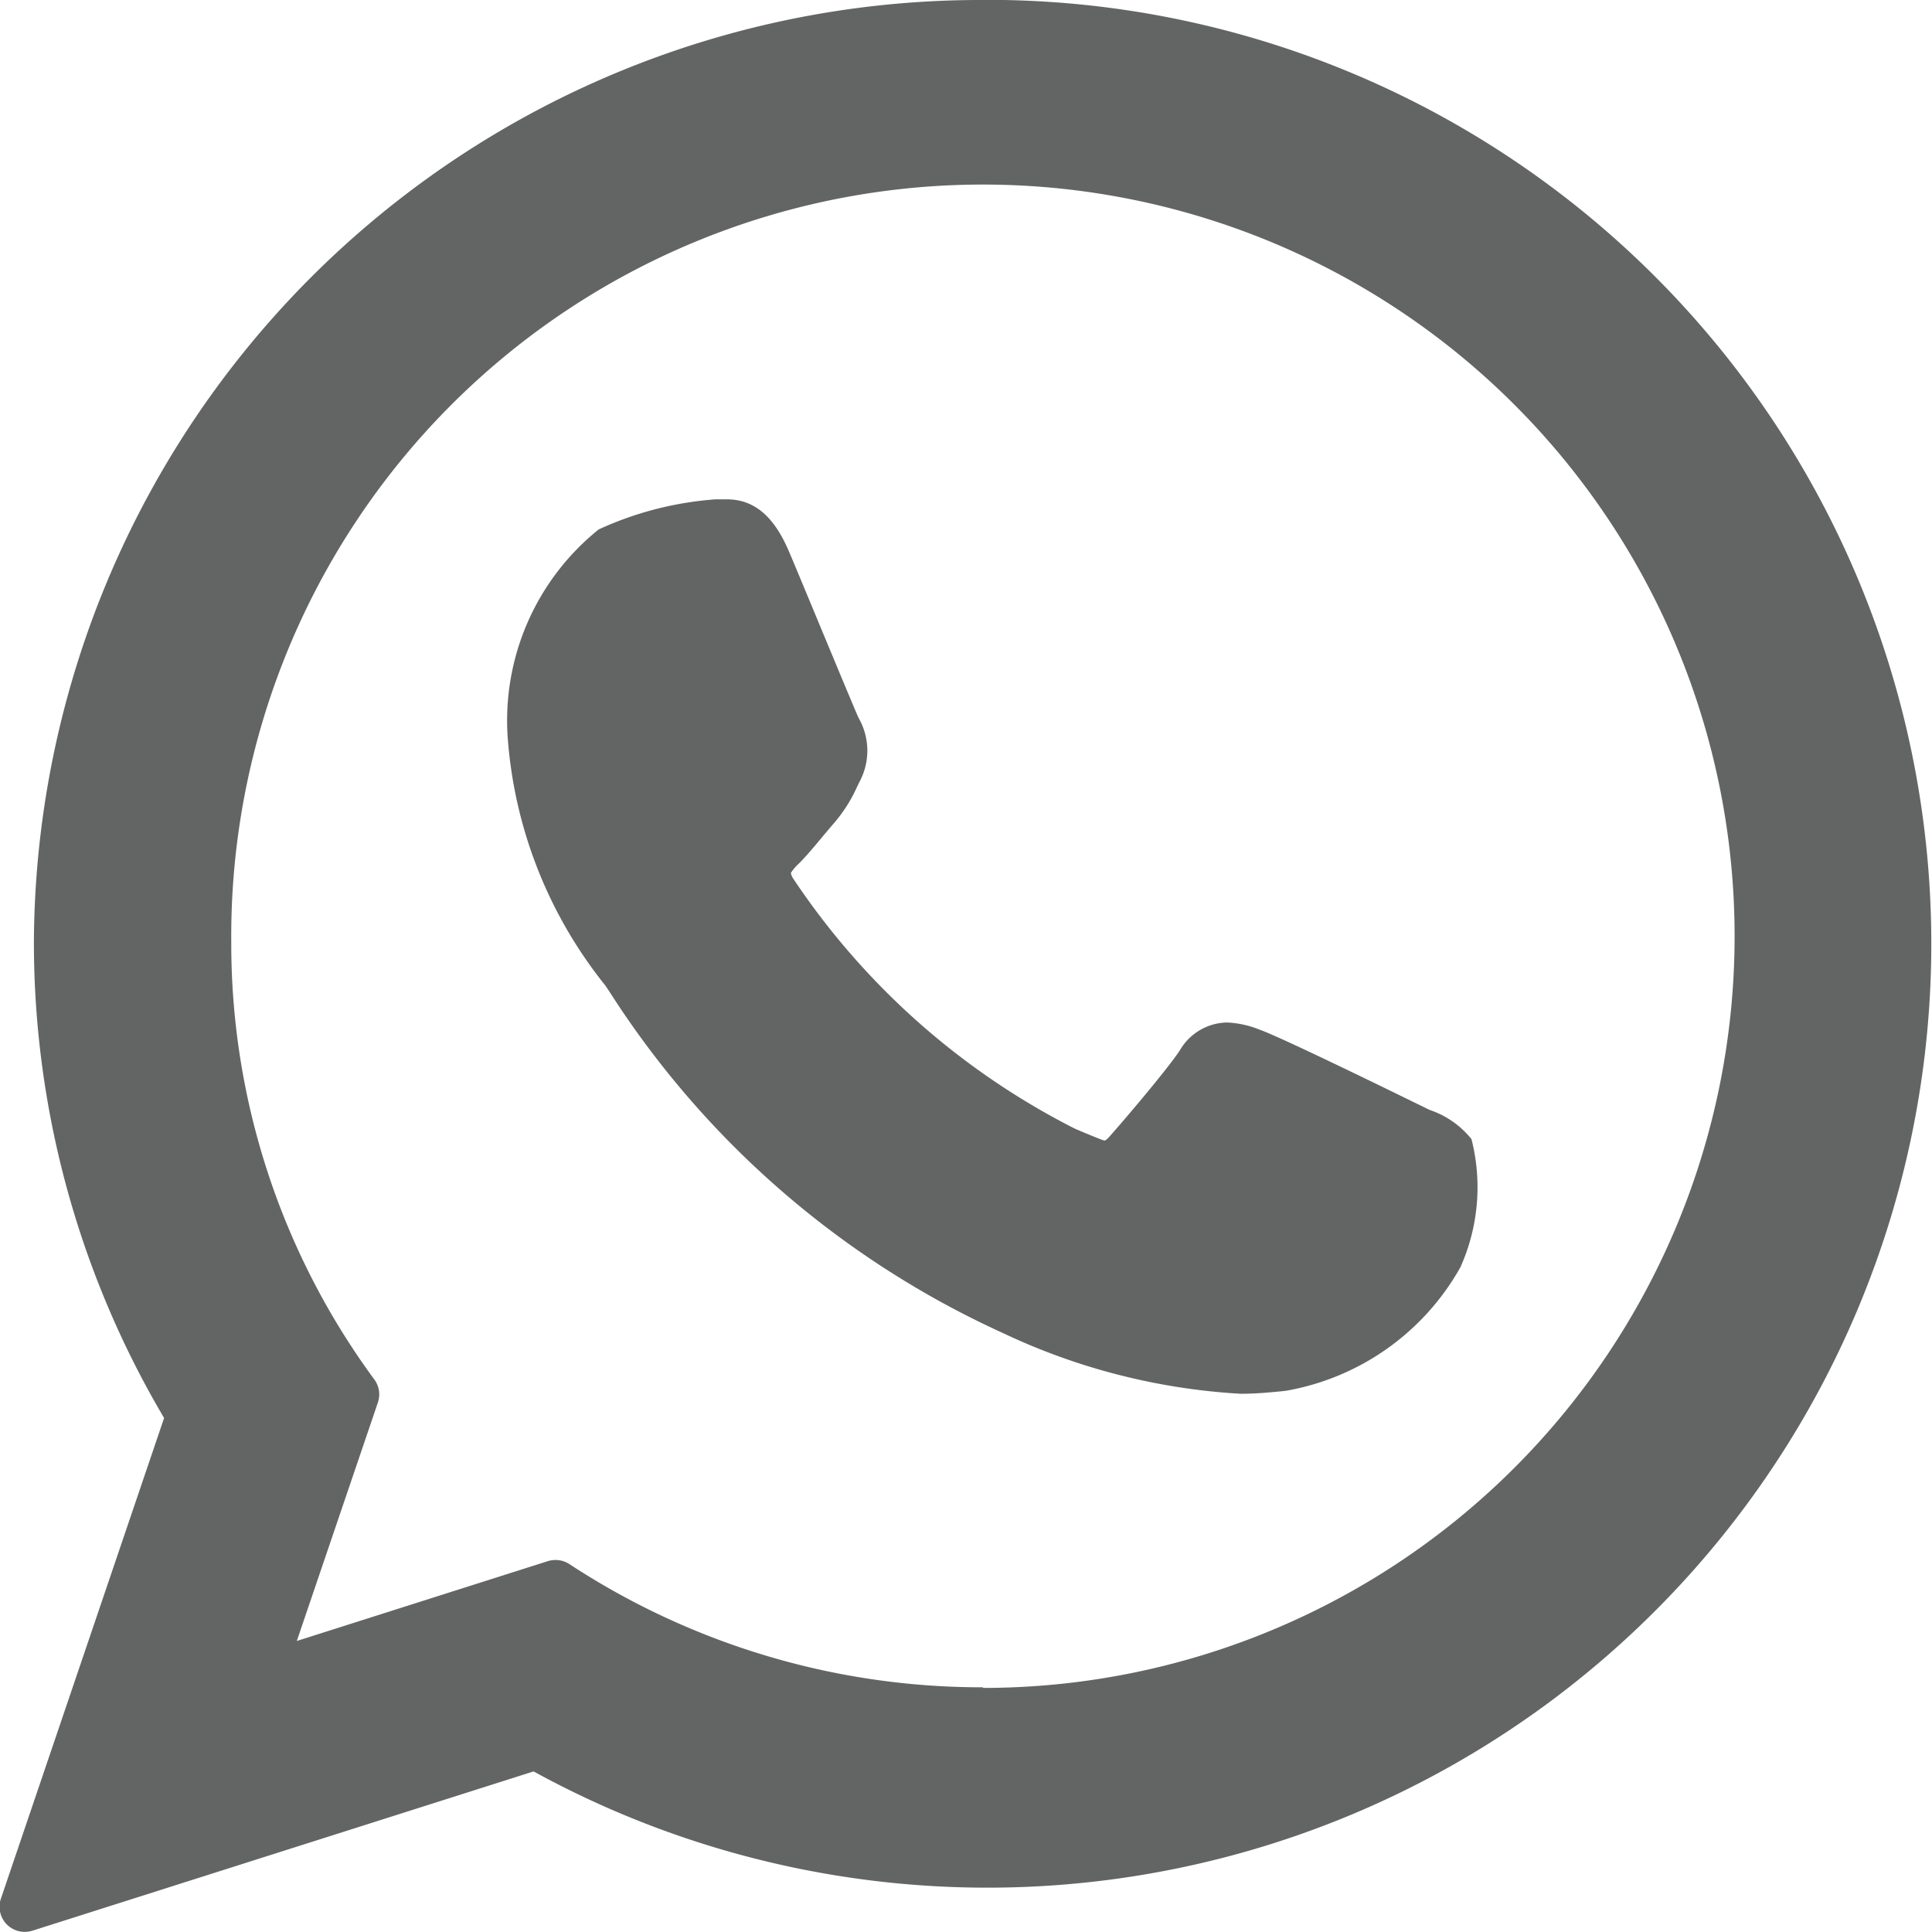 <svg xmlns="http://www.w3.org/2000/svg" width="15.388" height="15.388" viewBox="0 0 15.388 15.388">
  <g id="Сгруппировать_98" data-name="Сгруппировать 98" transform="translate(-5319.571 -3956.06)">
    <path id="Контур_29" data-name="Контур 29" d="M5330.957,3964.9c-.03-.014-1.151-.567-1.351-.638a.781.781,0,0,0-.261-.058.443.443,0,0,0-.378.224c-.112.166-.451.563-.556.681-.014.016-.032.035-.044.035s-.183-.072-.236-.095a5.9,5.9,0,0,1-2.242-1.991.124.124,0,0,1-.019-.045.382.382,0,0,1,.066-.077c.061-.061.127-.141.191-.218.031-.036.061-.073.091-.107a1.185,1.185,0,0,0,.182-.29l.025-.05a.524.524,0,0,0-.015-.492c-.027-.054-.5-1.2-.551-1.317-.121-.29-.281-.425-.5-.425l-.087,0a2.687,2.687,0,0,0-.933.24,1.953,1.953,0,0,0-.724,1.661,3.569,3.569,0,0,0,.777,1.971l.031.046a7.316,7.316,0,0,0,3.135,2.722,5.1,5.1,0,0,0,1.893.484h0c.123,0,.222-.01.309-.018l.055-.006a1.986,1.986,0,0,0,1.387-.982,1.553,1.553,0,0,0,.089-1.022A.721.721,0,0,0,5330.957,3964.9Z" fill="#636464"/>
    <path id="Контур_30" data-name="Контур 30" d="M5327.4,3956.06a7.539,7.539,0,0,0-7.559,7.5,7.443,7.443,0,0,0,1.037,3.794l-1.3,3.829a.2.2,0,0,0,.19.264.2.2,0,0,0,.06-.009l3.993-1.269a7.518,7.518,0,1,0,3.578-14.11Zm0,13.439a5.987,5.987,0,0,1-3.295-.982.2.2,0,0,0-.109-.032.215.215,0,0,0-.061.009l-2,.636.646-1.9a.2.2,0,0,0-.028-.182,5.856,5.856,0,0,1-1.14-3.482,5.987,5.987,0,1,1,5.987,5.938Z" fill="#636464"/>
  </g>
</svg>

